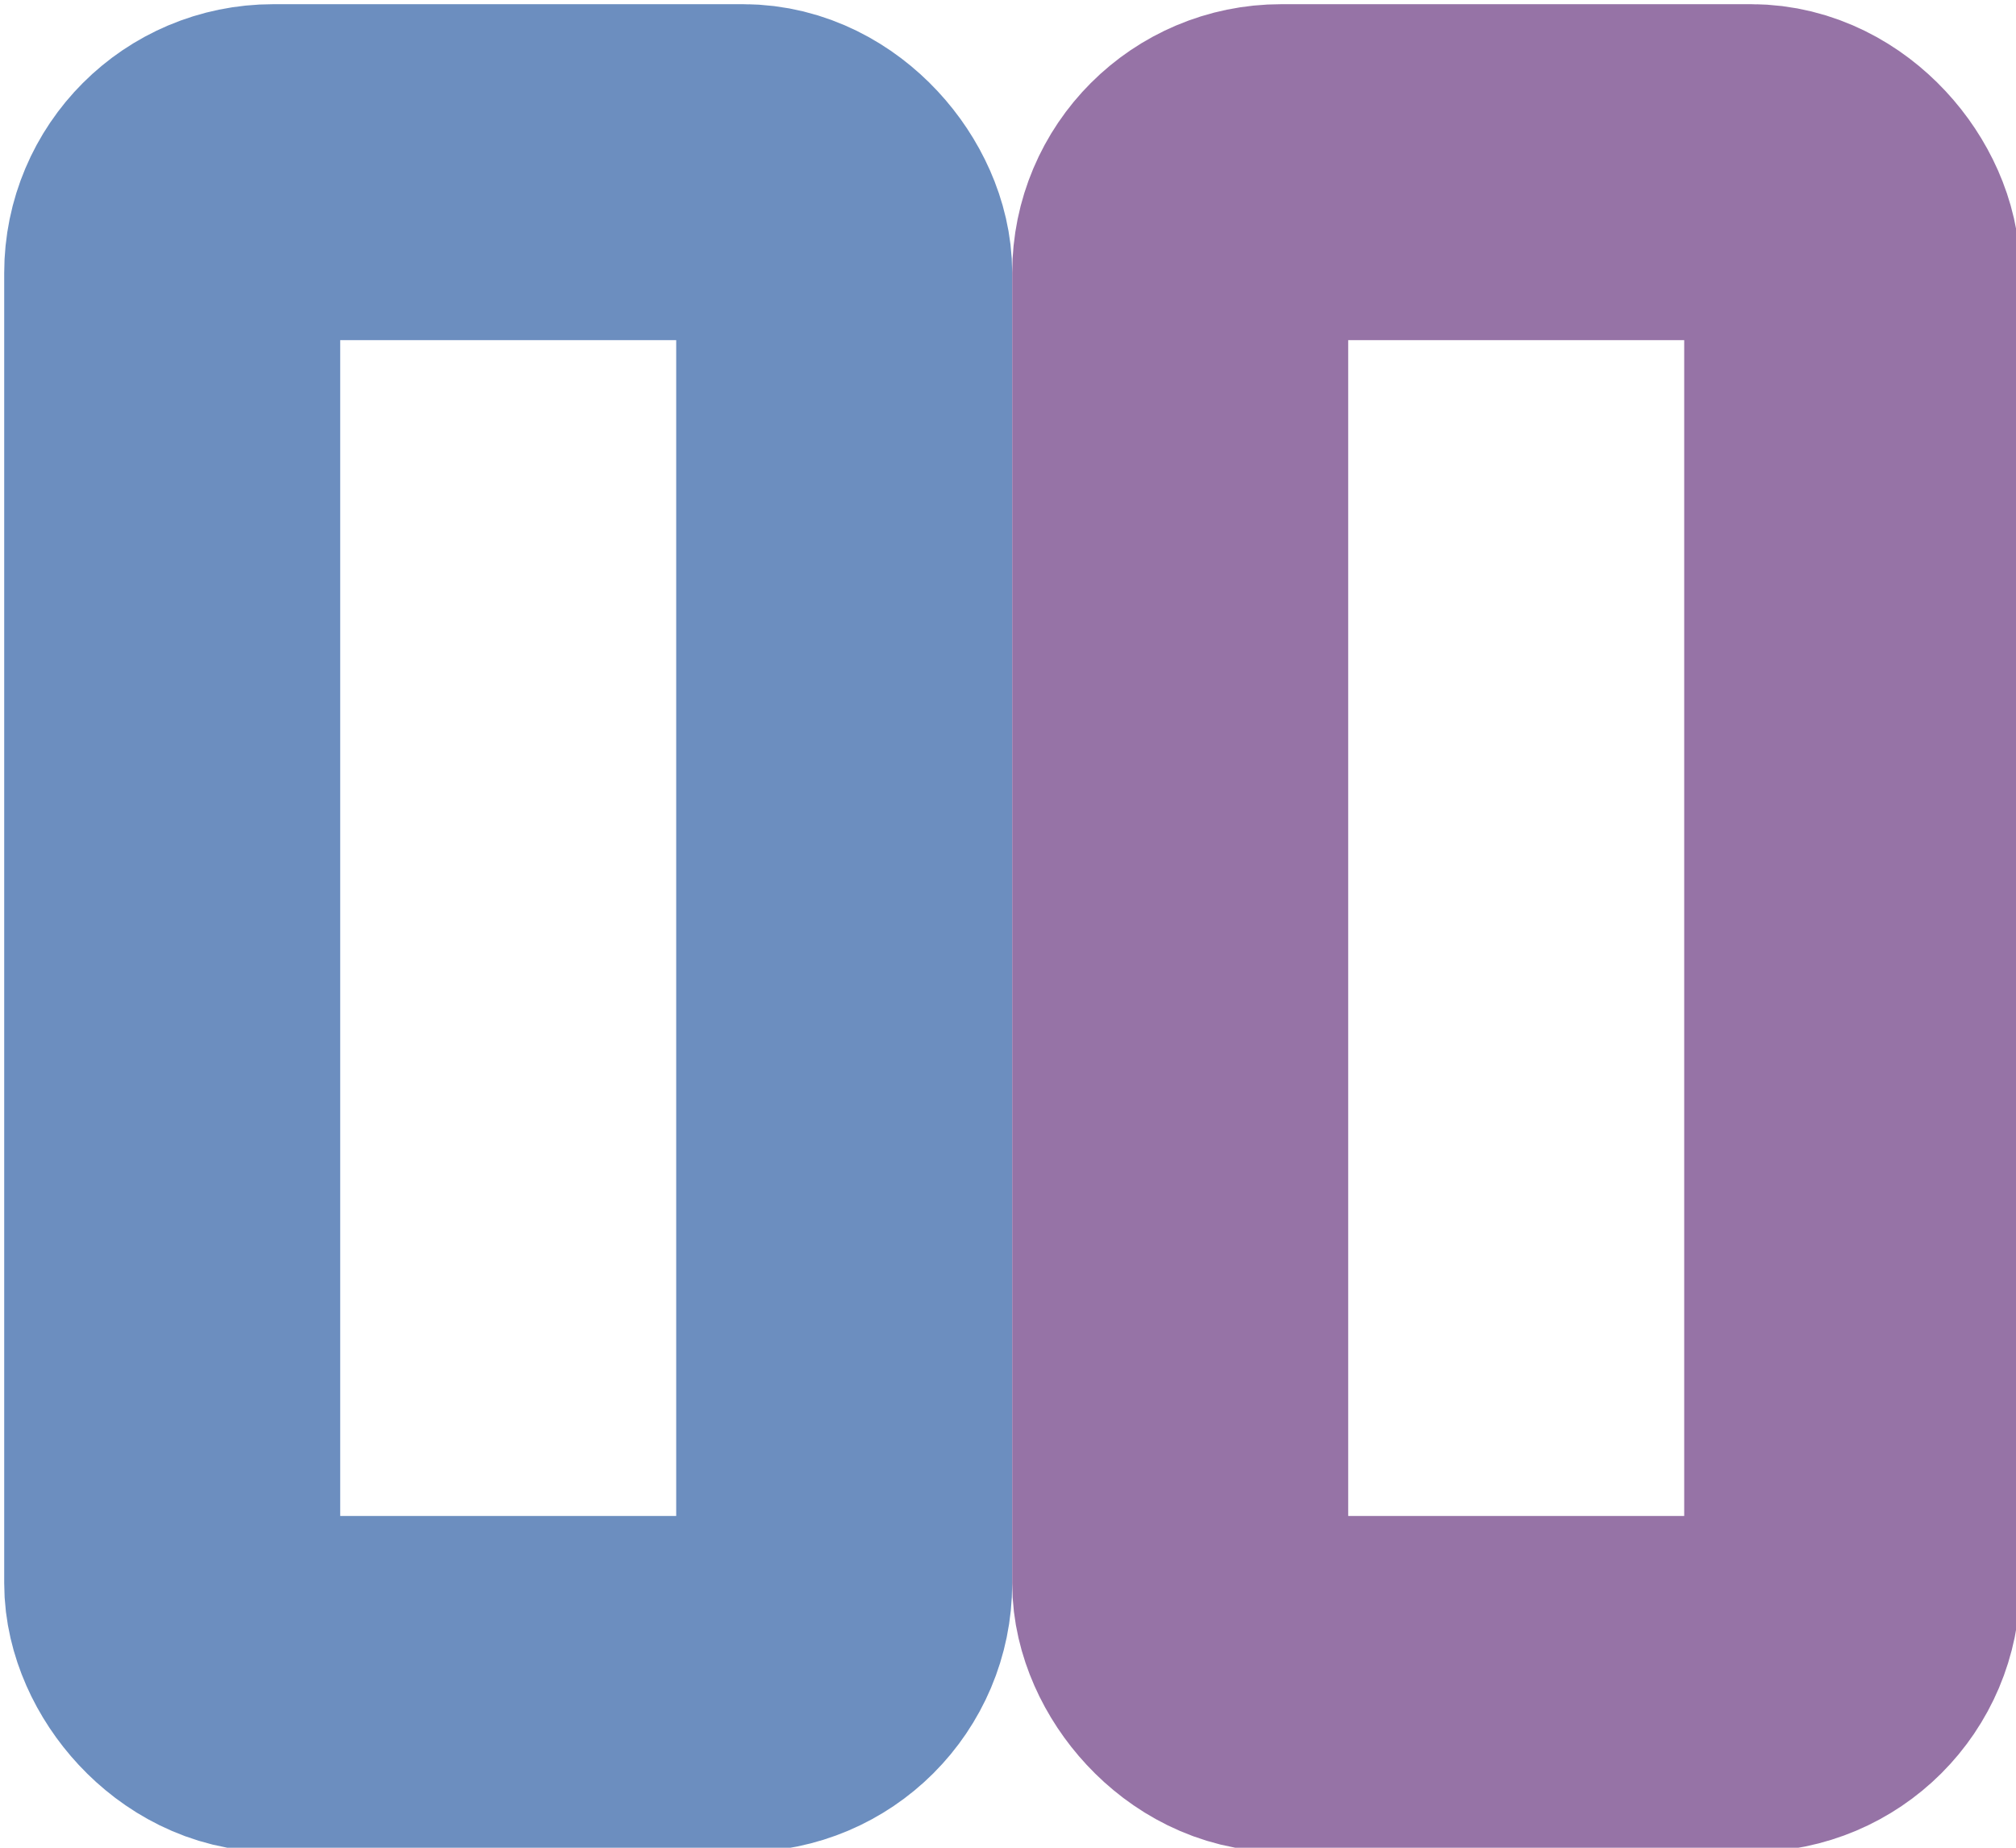 <?xml version="1.0" encoding="UTF-8"?>
<!DOCTYPE svg PUBLIC "-//W3C//DTD SVG 1.1//EN" "http://www.w3.org/Graphics/SVG/1.1/DTD/svg11.dtd">
<svg xmlns="http://www.w3.org/2000/svg" xmlns:xlink="http://www.w3.org/1999/xlink" version="1.1" width="240px" height="220px" viewBox="-0.5 -0.5 240 220"><defs/><g><rect x="20" y="20" width="80" height="180" rx="12" ry="12" fill="none" stroke="#6c8ebf" stroke-width="40" pointer-events="all"/><rect x="140" y="20" width="80" height="180" rx="12" ry="12" fill="none" stroke="#9673a6" stroke-width="40" pointer-events="all"/></g></svg>